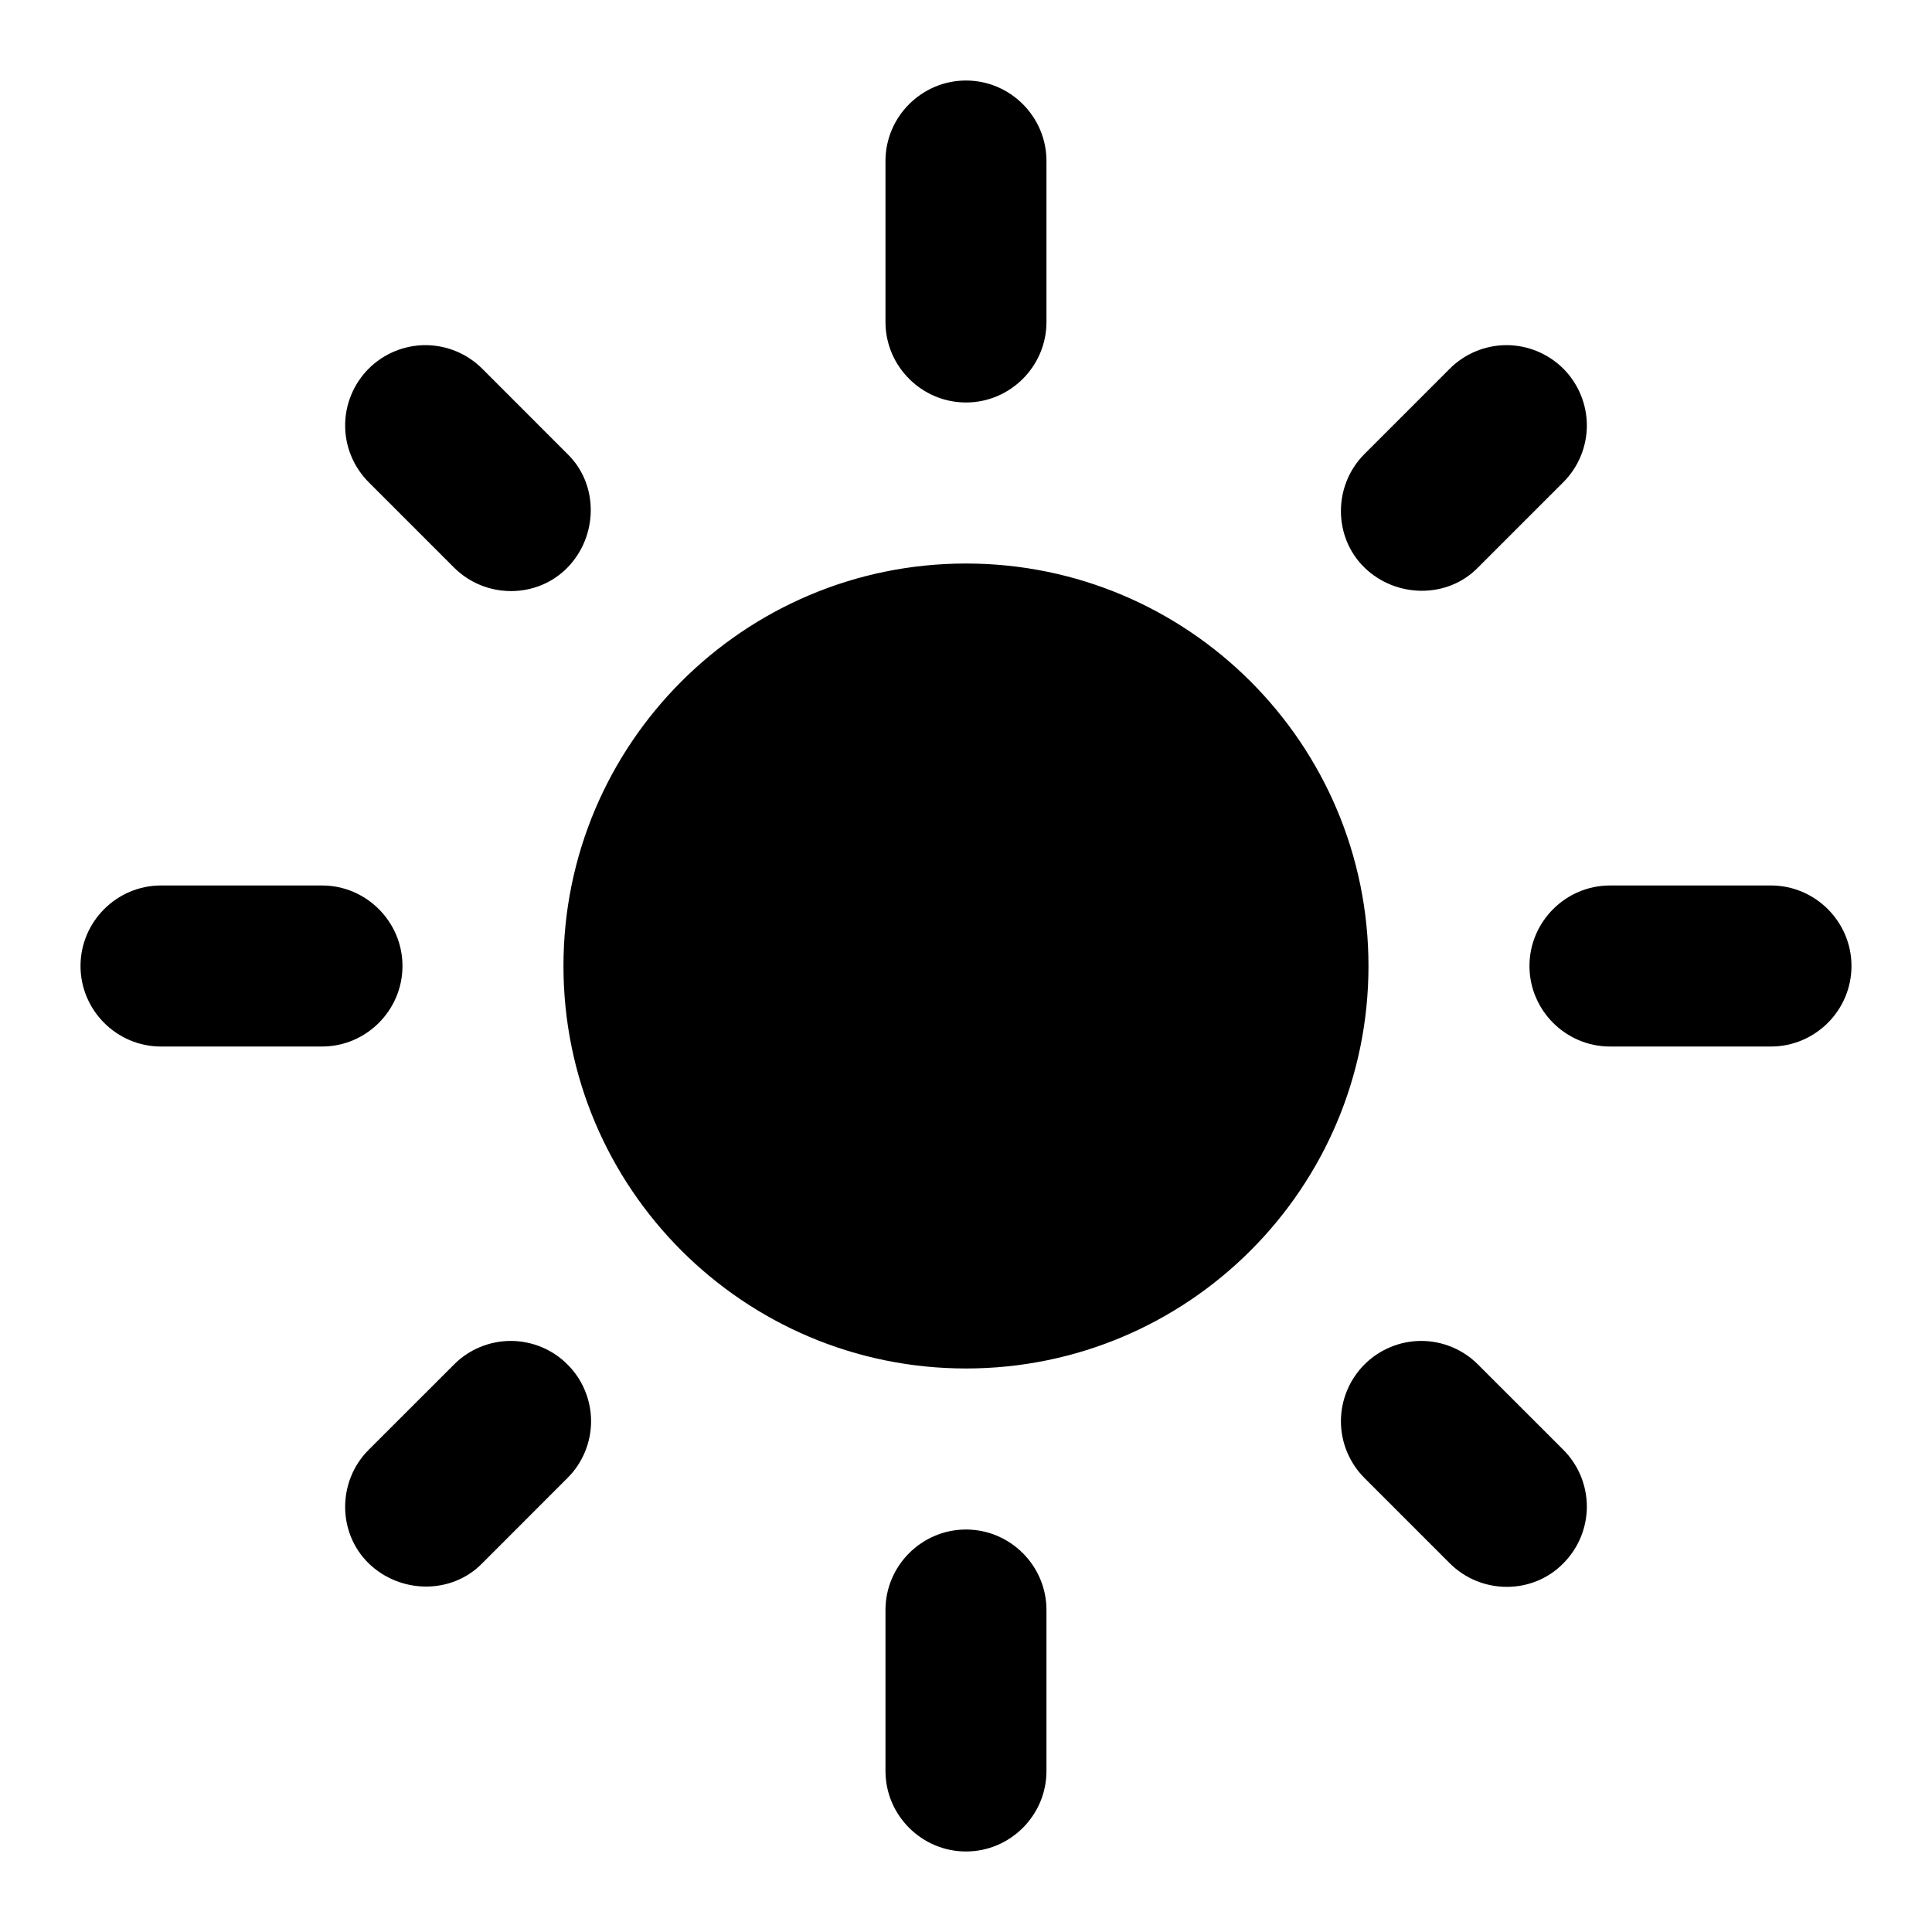 <svg width="34" height="34" viewBox="0 0 34 34" fill="none" xmlns="http://www.w3.org/2000/svg">
<path d="M17 9.917C13.09 9.917 9.916 13.09 9.916 17C9.916 20.91 13.09 24.083 17 24.083C20.91 24.083 24.083 20.91 24.083 17C24.083 13.09 20.91 9.917 17 9.917ZM2.833 18.417H5.667C6.446 18.417 7.083 17.779 7.083 17C7.083 16.221 6.446 15.583 5.667 15.583H2.833C2.054 15.583 1.417 16.221 1.417 17C1.417 17.779 2.054 18.417 2.833 18.417ZM28.333 18.417H31.166C31.946 18.417 32.583 17.779 32.583 17C32.583 16.221 31.946 15.583 31.166 15.583H28.333C27.554 15.583 26.916 16.221 26.916 17C26.916 17.779 27.554 18.417 28.333 18.417ZM15.583 2.833V5.667C15.583 6.446 16.221 7.083 17 7.083C17.779 7.083 18.416 6.446 18.416 5.667V2.833C18.416 2.054 17.779 1.417 17 1.417C16.221 1.417 15.583 2.054 15.583 2.833ZM15.583 28.333V31.167C15.583 31.946 16.221 32.583 17 32.583C17.779 32.583 18.416 31.946 18.416 31.167V28.333C18.416 27.554 17.779 26.917 17 26.917C16.221 26.917 15.583 27.554 15.583 28.333ZM8.486 6.488C8.355 6.357 8.199 6.253 8.028 6.182C7.856 6.111 7.672 6.074 7.487 6.074C7.301 6.074 7.118 6.111 6.946 6.182C6.775 6.253 6.619 6.357 6.488 6.488C6.357 6.619 6.253 6.775 6.182 6.947C6.11 7.118 6.074 7.302 6.074 7.487C6.074 7.673 6.11 7.856 6.182 8.028C6.253 8.199 6.357 8.355 6.488 8.486L7.99 9.988C8.542 10.54 9.449 10.54 9.987 9.988C10.526 9.435 10.54 8.528 9.987 7.99L8.486 6.488ZM26.01 24.013C25.879 23.881 25.723 23.777 25.552 23.706C25.38 23.635 25.197 23.598 25.011 23.598C24.826 23.598 24.642 23.635 24.471 23.706C24.299 23.777 24.143 23.881 24.012 24.013C23.881 24.144 23.777 24.299 23.706 24.471C23.635 24.642 23.598 24.826 23.598 25.011C23.598 25.197 23.635 25.381 23.706 25.552C23.777 25.723 23.881 25.879 24.012 26.01L25.514 27.512C26.067 28.064 26.973 28.064 27.512 27.512C27.643 27.381 27.747 27.225 27.818 27.054C27.889 26.882 27.926 26.698 27.926 26.513C27.926 26.328 27.889 26.144 27.818 25.972C27.747 25.801 27.643 25.645 27.512 25.514L26.01 24.013ZM27.512 8.486C27.643 8.355 27.747 8.199 27.818 8.028C27.889 7.856 27.926 7.673 27.926 7.487C27.926 7.302 27.889 7.118 27.818 6.947C27.747 6.775 27.643 6.619 27.512 6.488C27.38 6.357 27.225 6.253 27.053 6.182C26.882 6.111 26.698 6.074 26.513 6.074C26.327 6.074 26.143 6.111 25.972 6.182C25.801 6.253 25.645 6.357 25.514 6.488L24.012 7.99C23.46 8.543 23.46 9.449 24.012 9.988C24.565 10.526 25.471 10.54 26.01 9.988L27.512 8.486ZM9.987 26.01C10.119 25.879 10.223 25.723 10.294 25.552C10.365 25.381 10.402 25.197 10.402 25.011C10.402 24.826 10.365 24.642 10.294 24.471C10.223 24.299 10.119 24.144 9.987 24.013C9.856 23.881 9.701 23.777 9.529 23.706C9.358 23.635 9.174 23.598 8.989 23.598C8.803 23.598 8.619 23.635 8.448 23.706C8.277 23.777 8.121 23.881 7.99 24.013L6.488 25.514C5.936 26.067 5.936 26.973 6.488 27.512C7.041 28.05 7.947 28.064 8.486 27.512L9.987 26.01Z" fill="black"/>
</svg>
